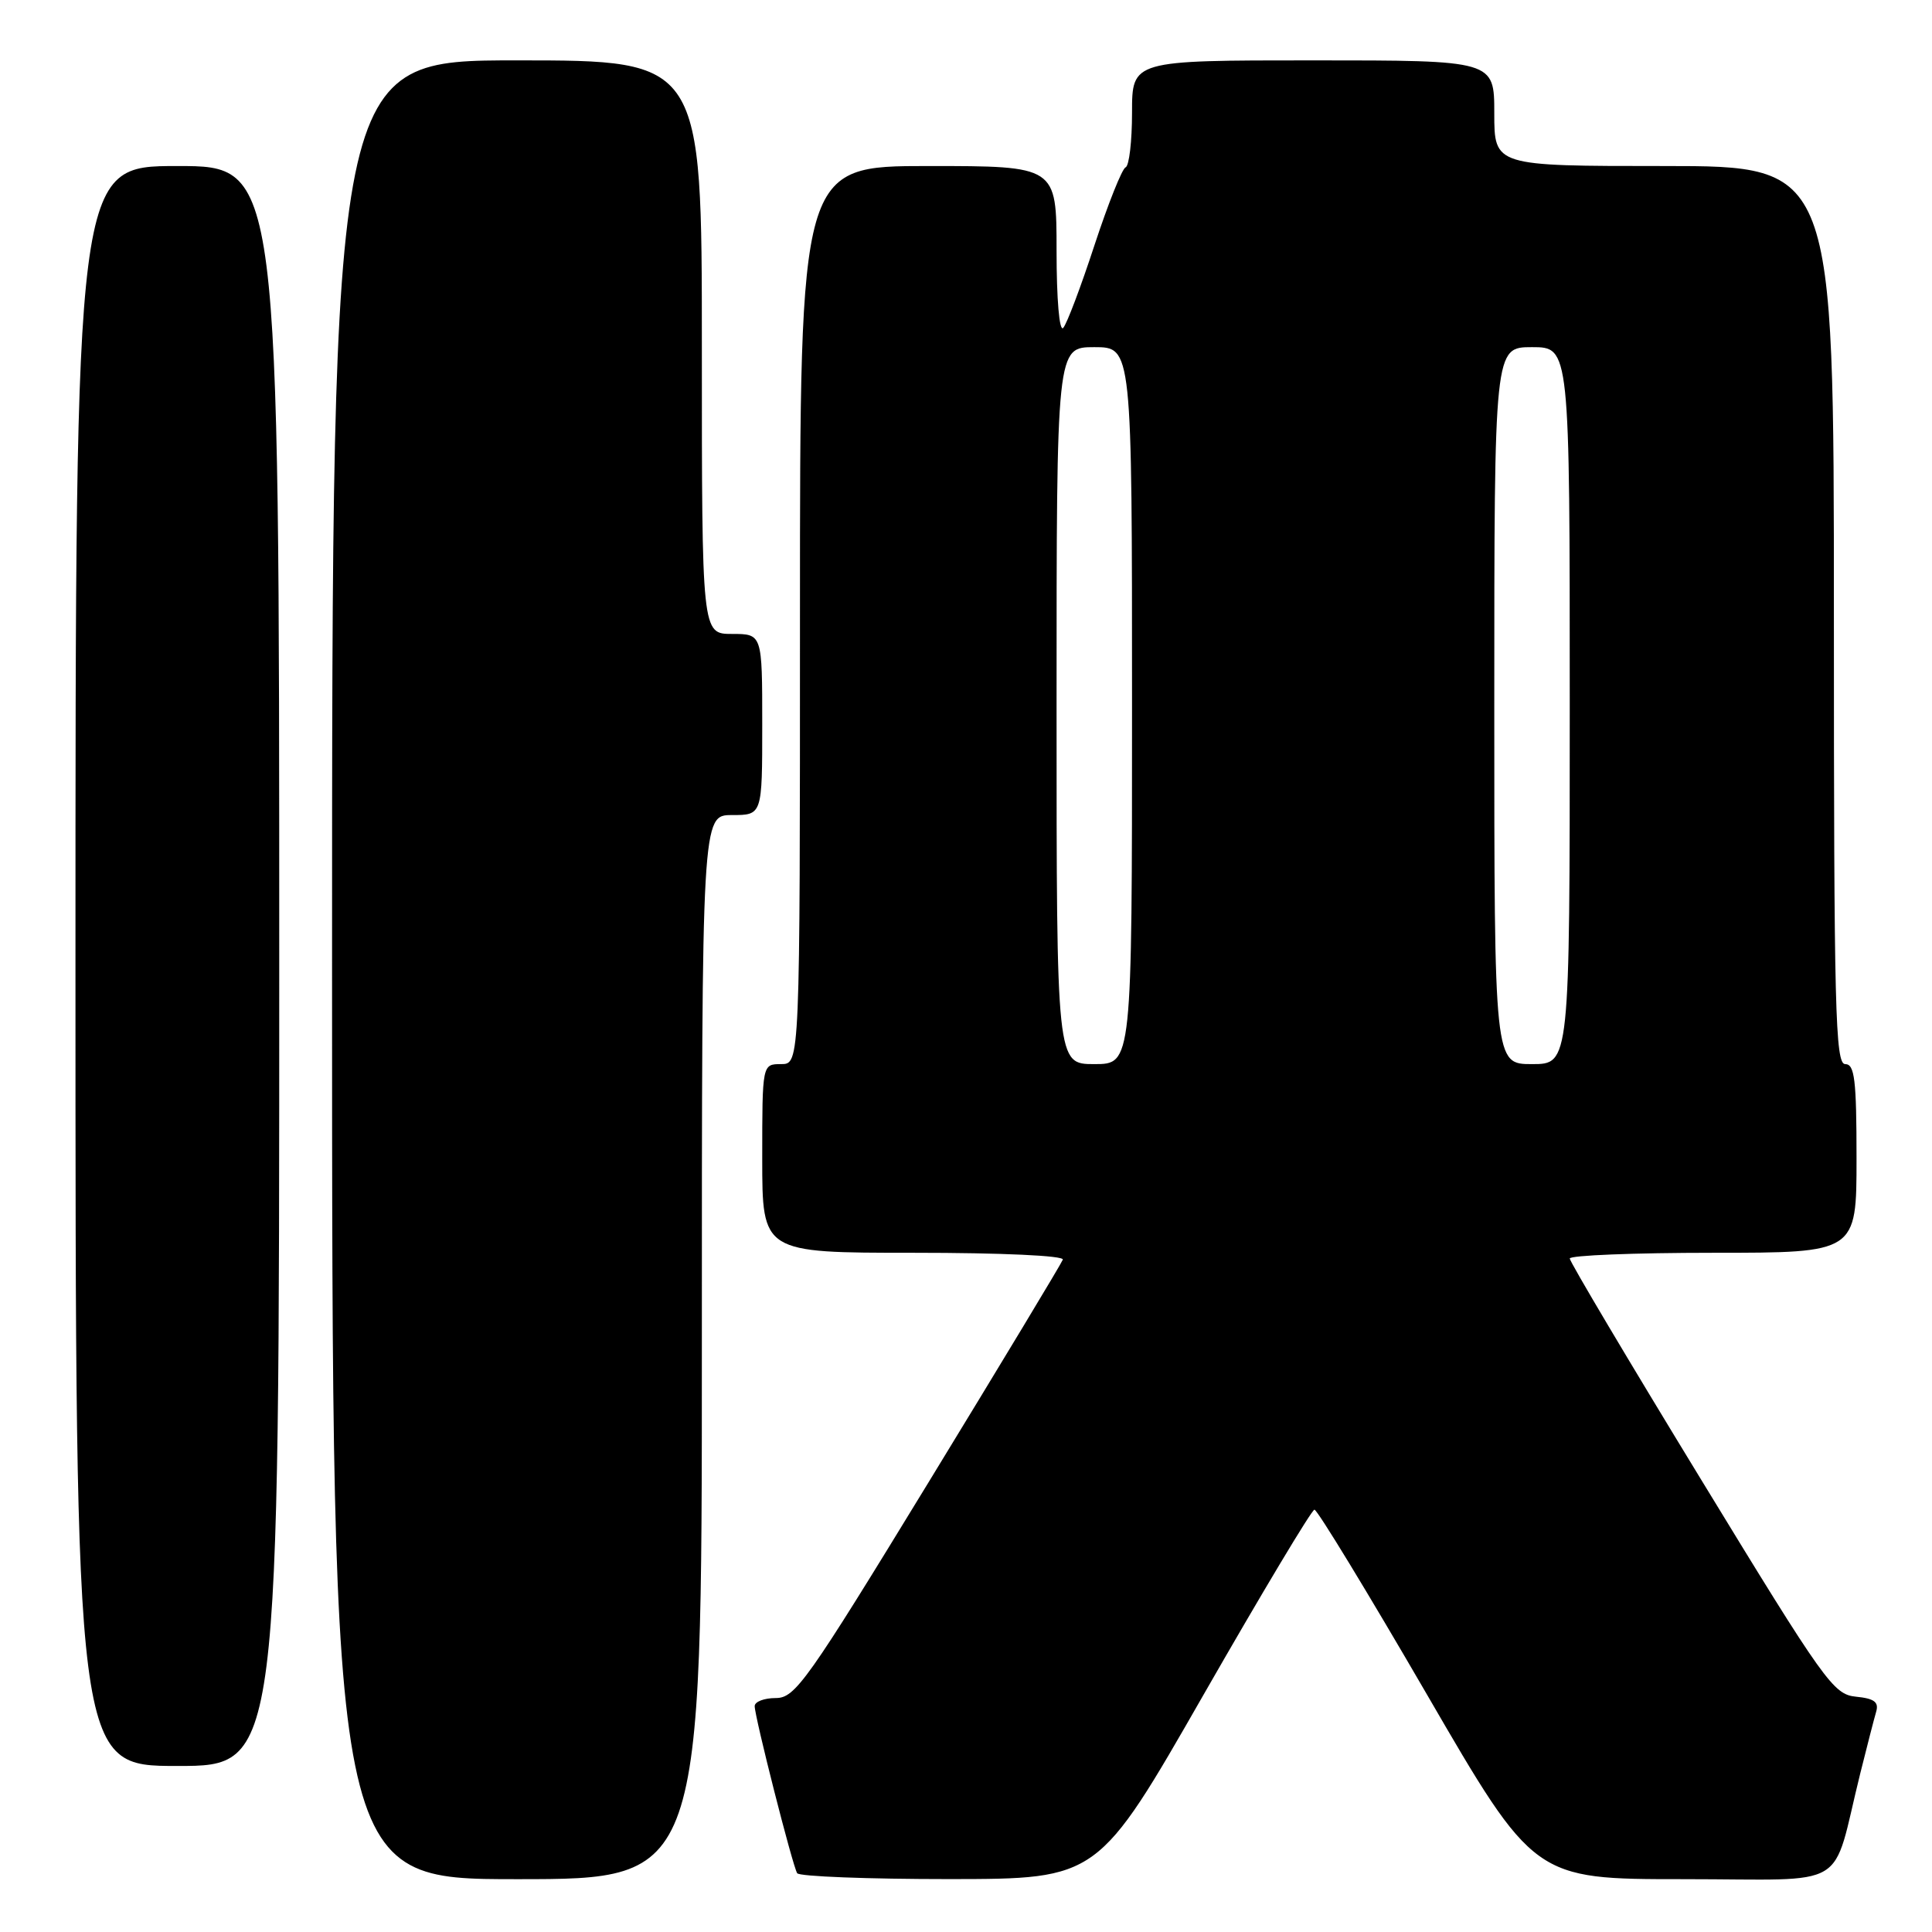 <?xml version="1.0" encoding="UTF-8" standalone="no"?>
<!DOCTYPE svg PUBLIC "-//W3C//DTD SVG 1.1//EN" "http://www.w3.org/Graphics/SVG/1.1/DTD/svg11.dtd" >
<svg xmlns="http://www.w3.org/2000/svg" xmlns:xlink="http://www.w3.org/1999/xlink" version="1.1" viewBox="0 0 256 256">
 <g >
 <path fill="currentColor"
d=" M 93.00 178.50 C 93.00 108.00 93.00 108.00 97.00 108.00 C 101.00 108.00 101.00 108.00 101.00 96.00 C 101.00 84.00 101.00 84.00 97.00 84.00 C 93.00 84.00 93.00 84.00 93.00 46.00 C 93.00 8.00 93.00 8.00 68.50 8.00 C 44.00 8.00 44.00 8.00 44.00 128.50 C 44.00 249.00 44.00 249.00 68.50 249.00 C 93.00 249.00 93.00 249.00 93.00 178.50 Z  M 159.50 224.52 C 167.20 211.08 173.80 200.06 174.17 200.04 C 174.54 200.02 181.24 211.03 189.06 224.50 C 203.28 249.00 203.28 249.00 223.10 249.00 C 245.51 249.00 242.58 250.75 246.49 235.00 C 247.38 231.43 248.33 227.74 248.60 226.82 C 248.98 225.53 248.35 225.06 245.92 224.82 C 242.93 224.52 241.80 222.94 225.38 196.01 C 215.82 180.35 208.00 167.18 208.00 166.76 C 208.00 166.34 216.55 166.00 227.00 166.00 C 246.00 166.00 246.00 166.00 246.00 153.50 C 246.00 143.06 245.75 141.00 244.50 141.00 C 243.18 141.00 243.00 133.72 243.00 81.50 C 243.00 22.00 243.00 22.00 220.50 22.00 C 198.00 22.00 198.00 22.00 198.00 15.00 C 198.00 8.00 198.00 8.00 174.00 8.00 C 150.00 8.00 150.00 8.00 150.00 14.92 C 150.00 18.72 149.62 21.98 149.15 22.17 C 148.68 22.35 146.83 27.00 145.02 32.50 C 143.22 38.00 141.36 42.93 140.88 43.45 C 140.37 44.00 140.00 39.66 140.00 33.20 C 140.00 22.00 140.00 22.00 123.00 22.00 C 106.00 22.00 106.00 22.00 106.00 81.50 C 106.00 141.00 106.00 141.00 103.50 141.00 C 101.00 141.00 101.00 141.00 101.00 153.50 C 101.00 166.00 101.00 166.00 121.08 166.00 C 132.72 166.00 141.03 166.38 140.83 166.91 C 140.65 167.41 132.64 180.69 123.04 196.41 C 106.89 222.86 105.37 225.00 102.79 225.00 C 101.26 225.00 100.00 225.48 100.00 226.07 C 100.00 227.50 105.01 247.21 105.63 248.21 C 105.90 248.64 114.98 248.99 125.81 248.99 C 145.50 248.97 145.50 248.97 159.50 224.52 Z  M 37.00 128.00 C 37.00 22.00 37.00 22.00 23.50 22.00 C 10.00 22.00 10.00 22.00 10.00 128.00 C 10.00 234.00 10.00 234.00 23.50 234.00 C 37.00 234.00 37.00 234.00 37.00 128.00 Z  M 140.00 93.50 C 140.00 46.00 140.00 46.00 145.00 46.00 C 150.00 46.00 150.00 46.00 150.00 93.50 C 150.00 141.00 150.00 141.00 145.00 141.00 C 140.00 141.00 140.00 141.00 140.00 93.50 Z  M 198.00 93.50 C 198.00 46.00 198.00 46.00 203.00 46.00 C 208.00 46.00 208.00 46.00 208.00 93.50 C 208.00 141.00 208.00 141.00 203.00 141.00 C 198.00 141.00 198.00 141.00 198.00 93.50 Z "/>
</g>
</svg>
